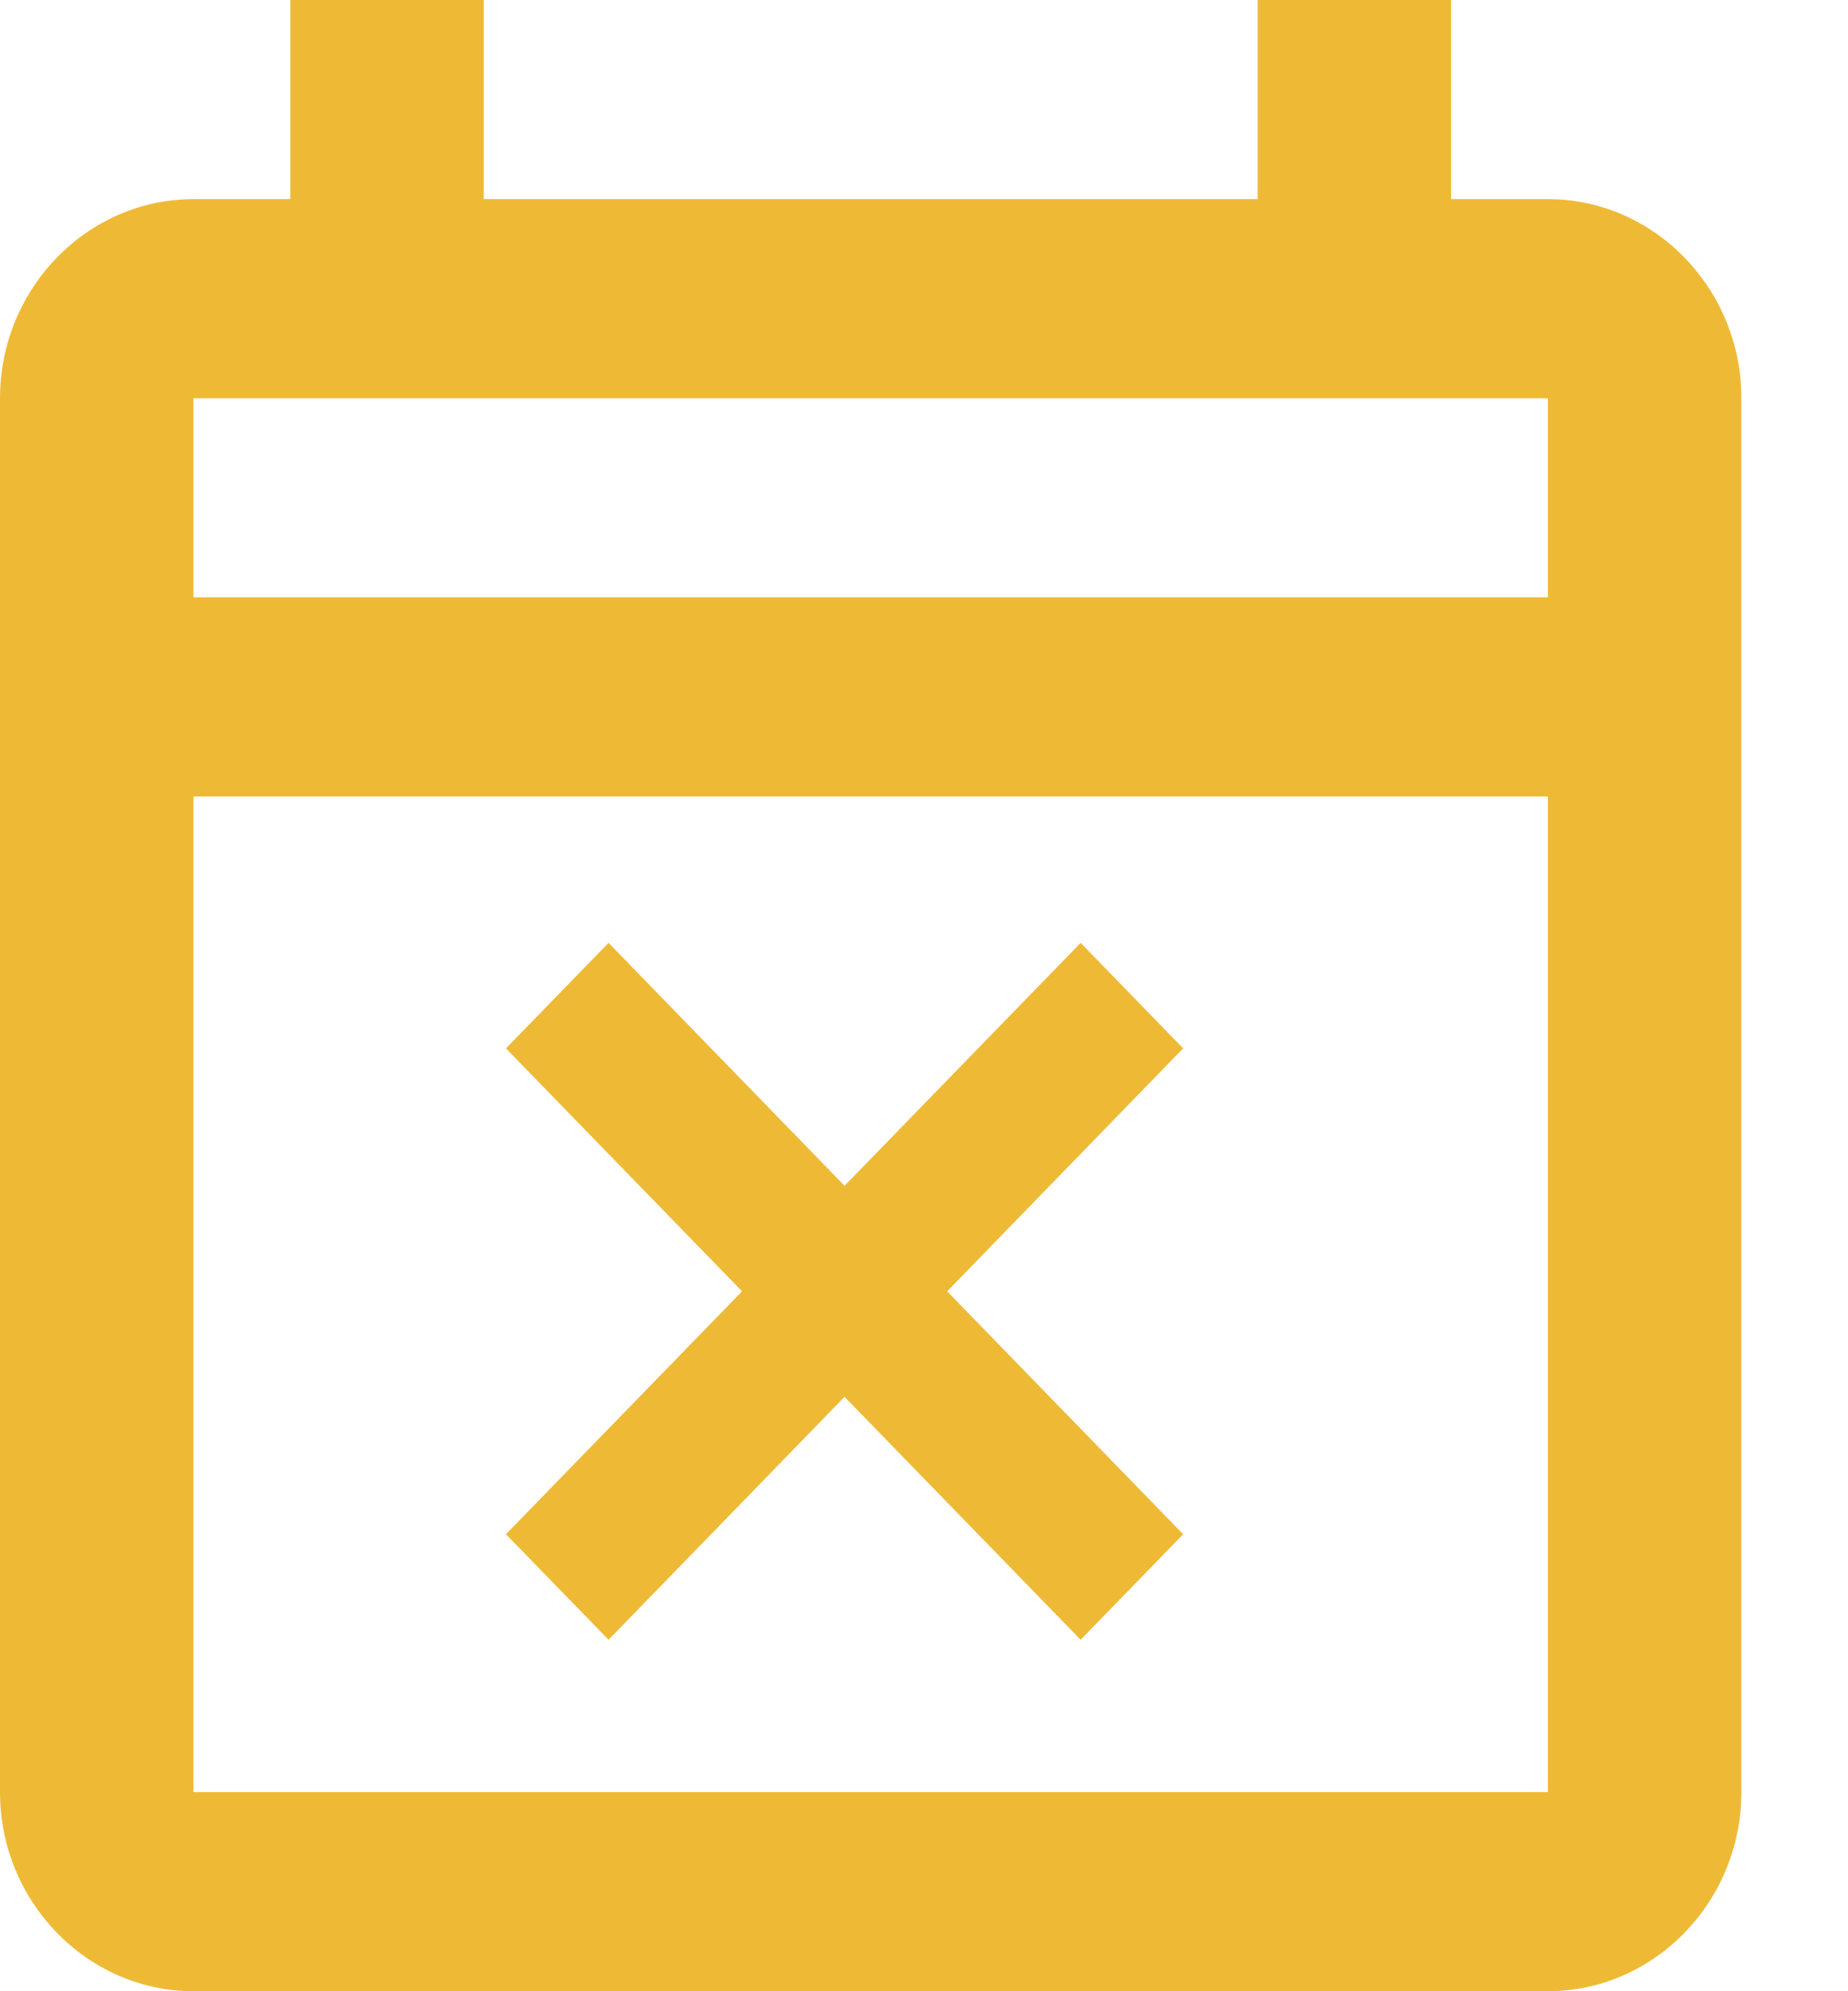 <svg width="13" height="14" viewBox="0 0 13 14" fill="none" xmlns="http://www.w3.org/2000/svg">
<path d="M10.889 1.4H10.208V0H8.847V1.4H3.403V0H2.042V1.4H1.361C0.613 1.4 0 2.03 0 2.8V12.6C0 13.37 0.613 14 1.361 14H10.889C11.637 14 12.25 13.37 12.25 12.6V2.8C12.25 2.03 11.637 1.4 10.889 1.4ZM10.889 12.6H1.361V5.6H10.889V12.6ZM1.361 4.2V2.8H10.889V4.2H1.361ZM3.559 10.787L4.281 11.529L5.941 9.821L7.602 11.529L8.323 10.787L6.663 9.079L8.323 7.371L7.602 6.629L5.941 8.337L4.281 6.629L3.559 7.371L5.22 9.079L3.559 10.787Z" fill="#EEBA36"/>
</svg>

